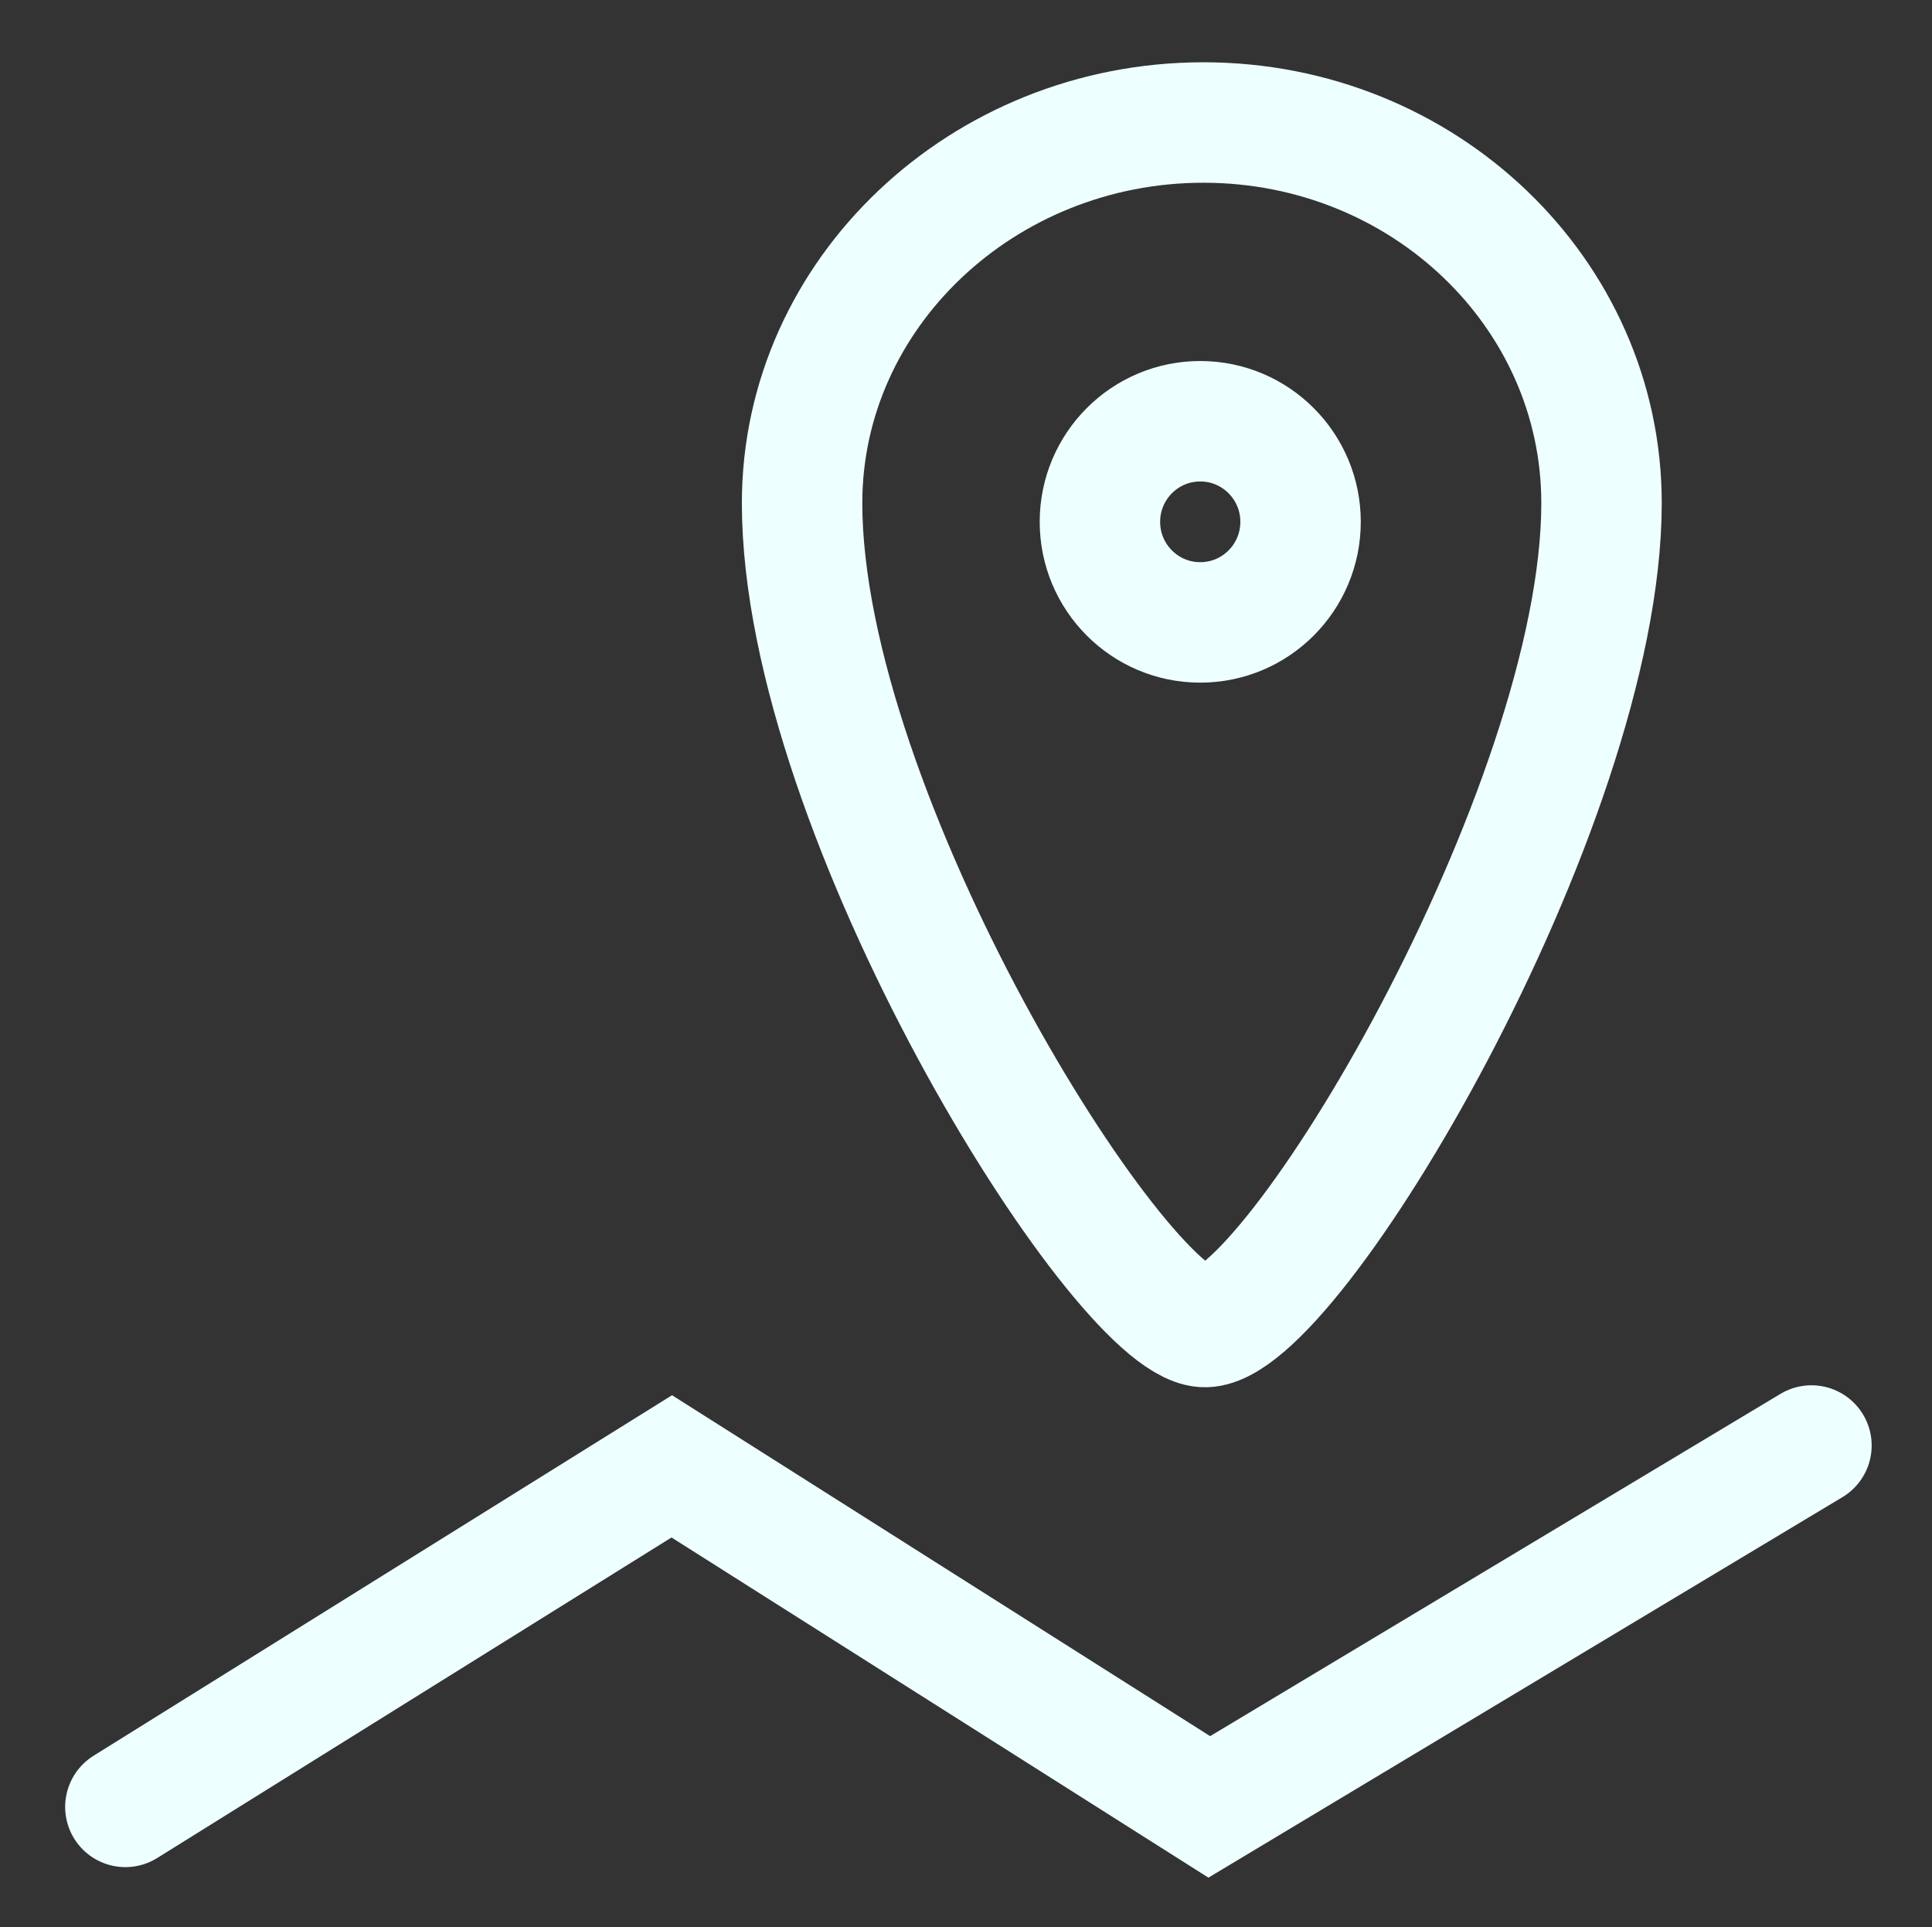 <svg xmlns="http://www.w3.org/2000/svg" width="16.042" height="16" version="1.1">
 <rect width="100%" height="100%" fill="#333333" stroke="none"/>
 <g transform="translate(-422.959,125)">
  <path d="m 432.951,-123.983 c -1.831,0 -3.332,1.419 -3.332,3.159 0,2.589 2.622,6.788 3.332,6.84 0.71,0.052 3.306,-4.304 3.306,-6.84 0,-1.74 -1.475,-3.159 -3.306,-3.159 z m -0.026,2.48 c 0.46,0 0.833,0.374 0.833,0.835 0,0.461 -0.373,0.835 -0.833,0.835 -0.46,0 -0.833,-0.374 -0.833,-0.835 0,-0.461 0.373,-0.835 0.833,-0.835 z" style="fill:none;stroke:#eeffff"/>
  <path style="fill:none;stroke:#eeffff;stroke-width:1px;stroke-linecap:round" d="m 424,-110 4.537,-2.827 4.463,2.827 5,-3"/>
 </g>
</svg>
